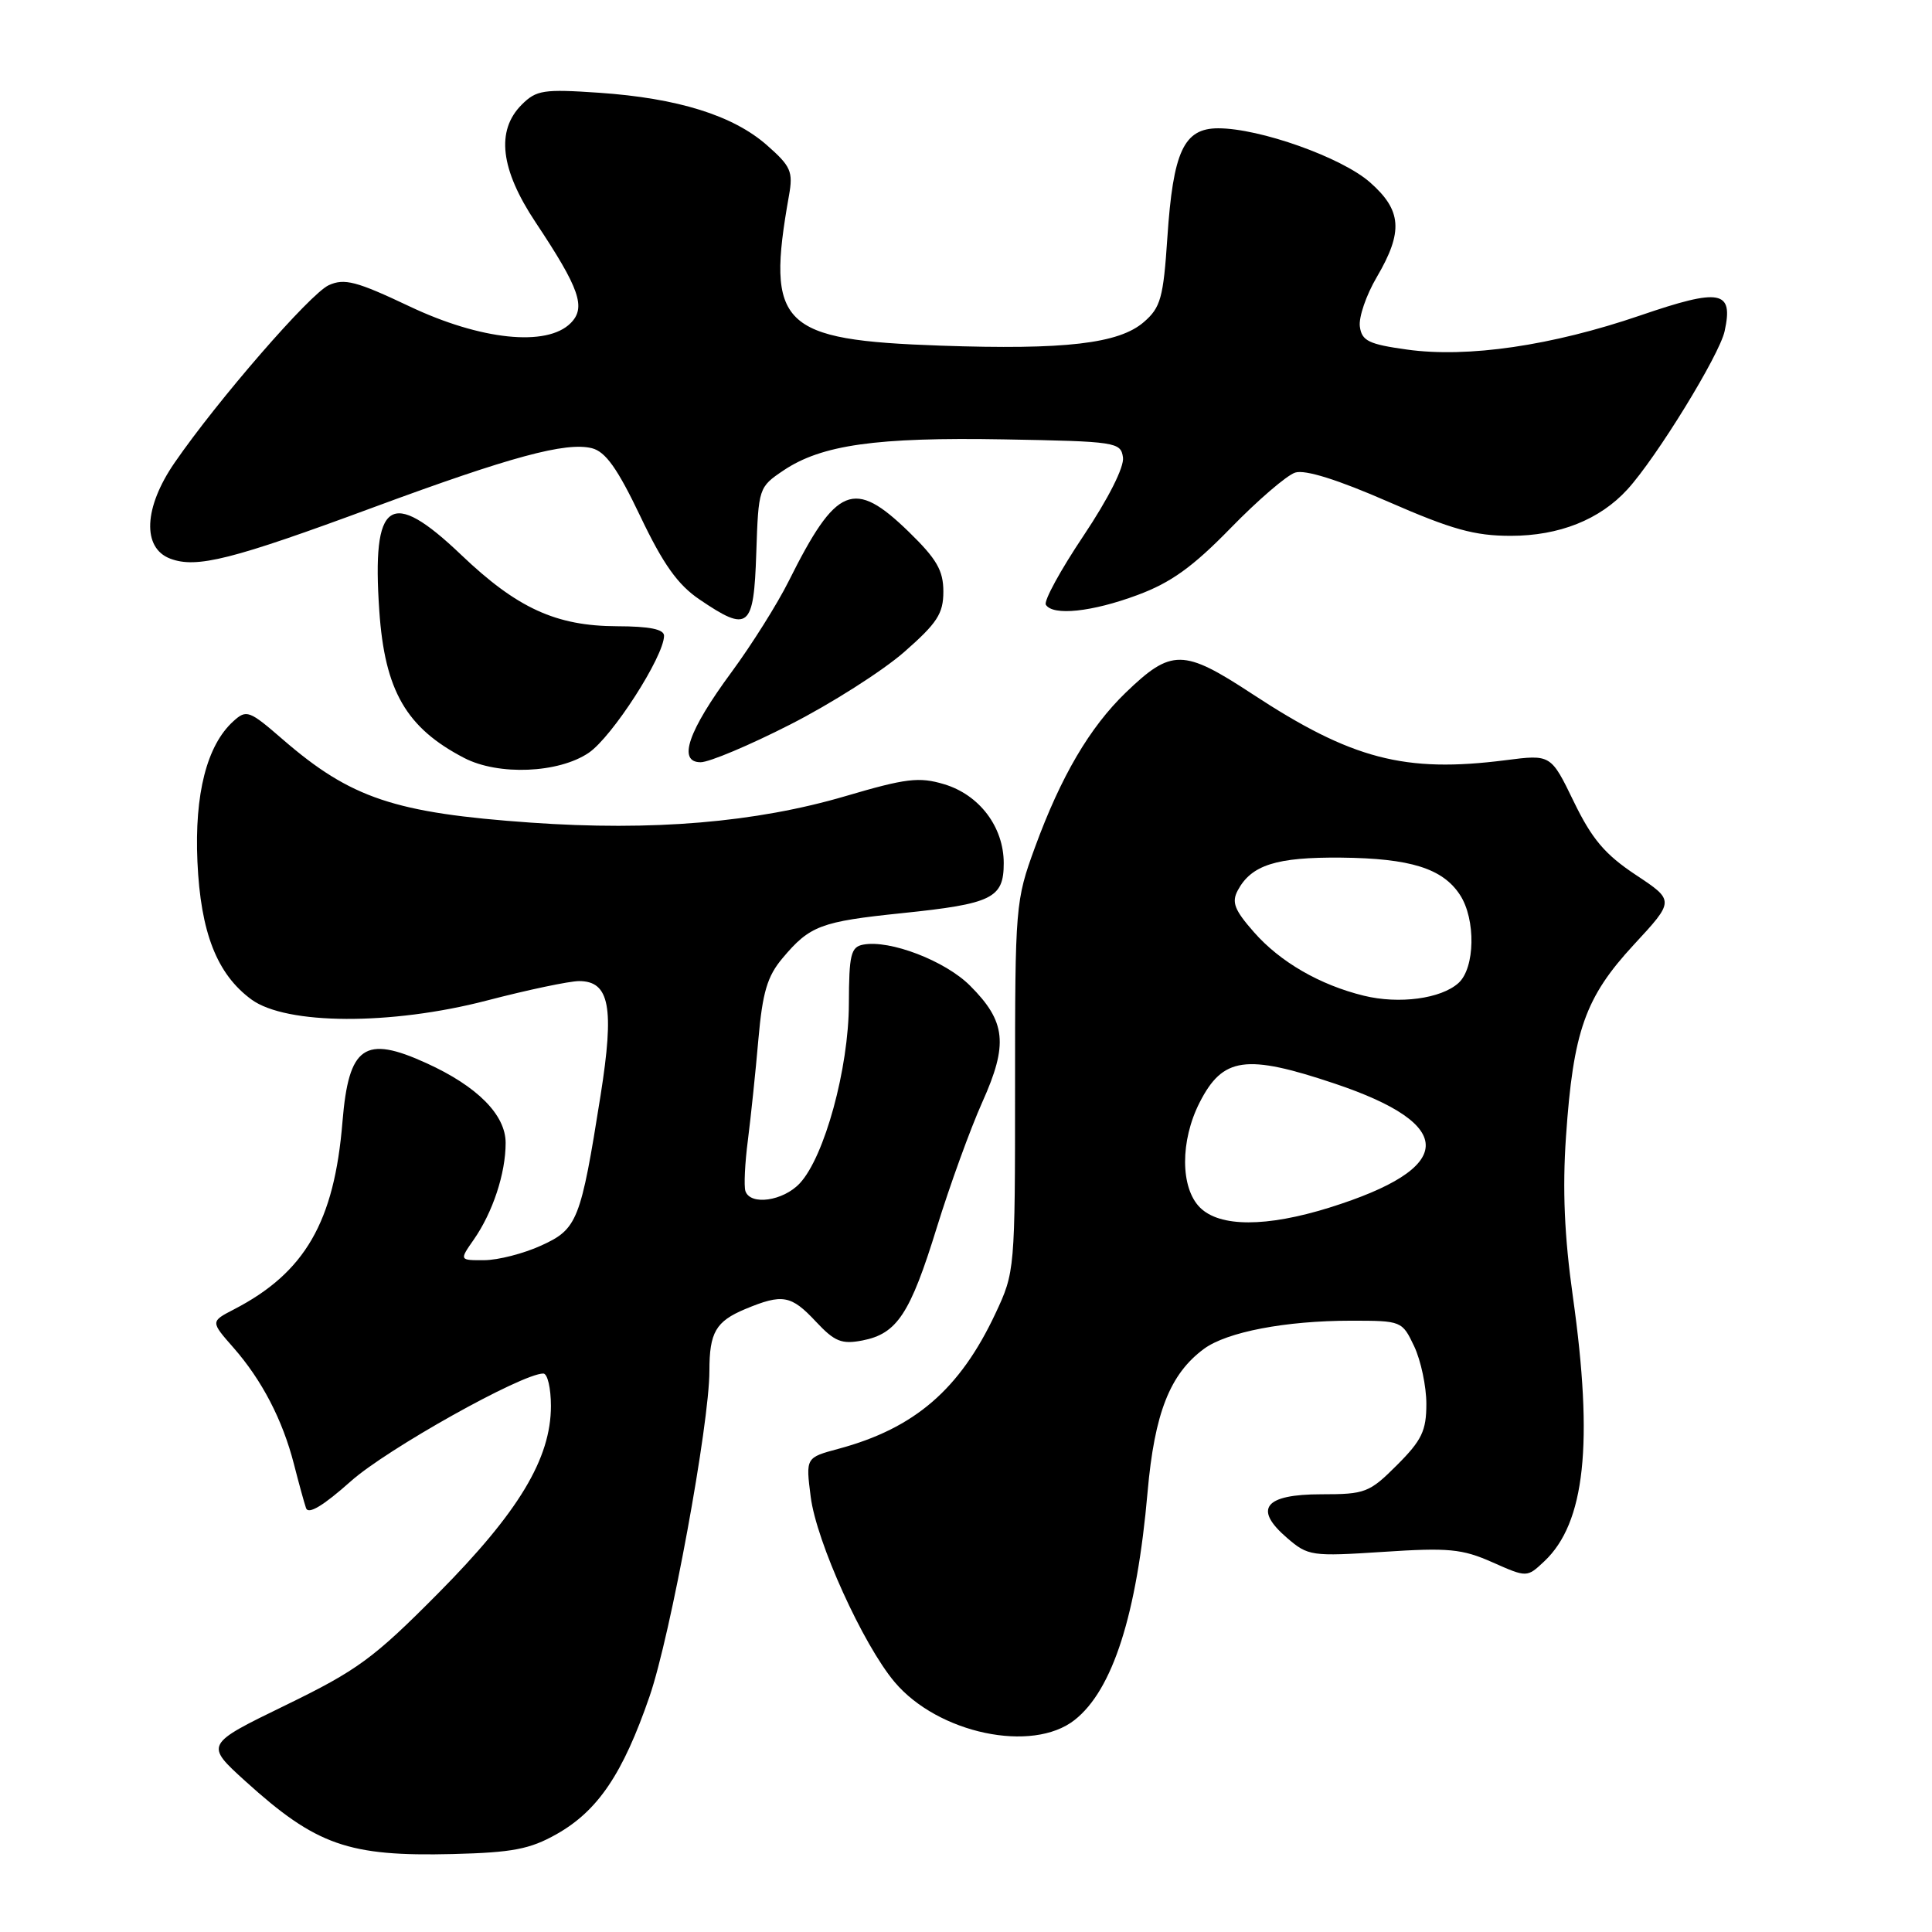 <?xml version="1.0" encoding="UTF-8" standalone="no"?>
<!DOCTYPE svg PUBLIC "-//W3C//DTD SVG 1.1//EN" "http://www.w3.org/Graphics/SVG/1.1/DTD/svg11.dtd" >
<svg xmlns="http://www.w3.org/2000/svg" xmlns:xlink="http://www.w3.org/1999/xlink" version="1.1" viewBox="0 0 256 256">
 <g >
 <path fill="currentColor"
d=" M 73.74 243.04 C 79.23 239.94 82.53 235.05 86.07 224.78 C 88.85 216.72 94.00 188.69 94.00 181.64 C 94.00 176.55 94.85 175.09 98.74 173.46 C 103.69 171.40 104.82 171.60 108.11 175.12 C 110.59 177.77 111.52 178.15 114.27 177.62 C 118.87 176.73 120.60 174.10 124.14 162.63 C 125.86 157.06 128.57 149.59 130.16 146.04 C 133.61 138.36 133.30 135.37 128.54 130.61 C 125.25 127.31 117.89 124.49 114.37 125.17 C 112.74 125.48 112.50 126.51 112.48 133.01 C 112.46 141.56 109.25 153.28 105.98 156.79 C 103.78 159.15 99.42 159.77 98.77 157.82 C 98.56 157.17 98.70 154.13 99.10 151.07 C 99.49 148.01 100.12 142.00 100.49 137.72 C 101.04 131.48 101.67 129.35 103.70 126.95 C 107.30 122.66 108.76 122.11 119.50 121.00 C 131.50 119.76 133.00 119.02 133.00 114.37 C 133.00 109.58 129.78 105.31 125.09 103.91 C 121.79 102.92 120.05 103.13 112.07 105.48 C 100.15 108.99 86.44 110.14 70.31 109.00 C 52.30 107.73 46.48 105.78 37.47 97.98 C 33.02 94.12 32.66 93.99 30.92 95.57 C 27.41 98.75 25.76 105.20 26.16 114.17 C 26.58 123.56 28.74 129.08 33.32 132.44 C 37.93 135.81 51.81 135.87 64.45 132.59 C 69.93 131.16 75.45 130.00 76.73 130.00 C 80.77 130.00 81.43 133.45 79.58 145.14 C 76.94 161.78 76.52 162.86 71.69 165.05 C 69.39 166.10 66.01 166.97 64.18 166.98 C 60.86 167.00 60.86 167.00 62.78 164.25 C 65.30 160.63 67.00 155.48 67.00 151.44 C 67.00 147.72 63.25 143.94 56.50 140.87 C 48.30 137.13 46.21 138.59 45.38 148.63 C 44.30 161.92 40.41 168.63 31.00 173.50 C 27.89 175.11 27.89 175.11 30.94 178.58 C 34.71 182.88 37.44 188.13 38.95 194.01 C 39.58 196.48 40.30 199.10 40.55 199.83 C 40.85 200.72 42.83 199.53 46.49 196.27 C 51.26 192.01 69.16 182.00 71.99 182.00 C 72.55 182.00 73.00 183.94 73.00 186.30 C 73.00 193.27 68.73 200.36 58.05 211.13 C 49.50 219.75 47.38 221.31 37.82 225.96 C 27.15 231.15 27.15 231.15 32.53 236.03 C 41.91 244.52 46.16 246.01 60.00 245.67 C 67.90 245.47 70.21 245.03 73.74 243.04 Z  M 142.39 227.91 C 147.44 223.94 150.64 213.95 152.06 197.70 C 152.98 187.24 155.02 182.06 159.53 178.73 C 162.57 176.49 170.35 175.00 179.02 175.00 C 185.72 175.00 185.79 175.03 187.39 178.40 C 188.27 180.27 189.00 183.70 189.00 186.02 C 189.00 189.58 188.40 190.84 185.12 194.12 C 181.45 197.79 180.90 198.00 175.09 198.00 C 167.54 198.00 166.04 199.92 170.55 203.79 C 173.32 206.18 173.78 206.25 183.30 205.63 C 191.92 205.06 193.74 205.23 197.75 207.01 C 202.33 209.04 202.33 209.04 204.62 206.89 C 210.03 201.81 211.16 191.30 208.41 171.78 C 207.29 163.83 207.02 157.59 207.50 150.63 C 208.46 136.61 210.04 132.16 216.48 125.19 C 221.90 119.34 221.90 119.34 216.74 115.92 C 212.67 113.22 210.94 111.18 208.54 106.23 C 205.50 99.96 205.50 99.96 199.50 100.73 C 186.13 102.44 179.11 100.61 165.91 91.94 C 156.80 85.96 155.22 85.94 149.18 91.76 C 144.38 96.39 140.58 102.87 137.14 112.27 C 134.55 119.35 134.50 120.01 134.50 144.00 C 134.50 168.30 134.48 168.55 131.90 174.05 C 127.18 184.10 121.21 189.25 111.12 191.97 C 106.76 193.14 106.76 193.14 107.42 198.32 C 108.17 204.28 114.35 217.92 118.55 222.89 C 124.30 229.70 136.77 232.33 142.39 227.91 Z  M 78.01 99.75 C 81.12 97.64 87.96 87.01 87.99 84.25 C 88.00 83.38 86.08 82.99 81.75 82.98 C 73.67 82.95 68.52 80.59 61.12 73.53 C 51.70 64.55 49.25 66.22 50.26 80.95 C 50.98 91.51 53.82 96.44 61.50 100.43 C 66.04 102.79 74.02 102.46 78.01 99.75 Z  M 104.73 95.99 C 110.13 93.24 116.90 88.93 119.78 86.42 C 124.19 82.56 125.00 81.31 125.00 78.39 C 125.00 75.59 124.12 74.07 120.41 70.46 C 113.14 63.40 110.83 64.34 104.51 77.00 C 103.00 80.03 99.60 85.43 96.96 89.02 C 91.17 96.87 89.75 101.00 92.84 101.00 C 93.98 101.00 99.32 98.75 104.73 95.99 Z  M 100.21 73.29 C 100.50 64.66 100.53 64.55 103.81 62.34 C 108.87 58.94 116.11 57.92 133.04 58.22 C 147.90 58.49 148.51 58.58 148.80 60.61 C 148.98 61.87 146.88 66.04 143.57 70.99 C 140.53 75.53 138.28 79.64 138.58 80.13 C 139.51 81.63 144.69 81.09 150.71 78.85 C 155.14 77.21 158.04 75.13 163.05 69.99 C 166.65 66.29 170.51 62.97 171.62 62.62 C 172.94 62.20 177.27 63.56 183.97 66.49 C 192.37 70.16 195.39 71.00 200.18 71.00 C 206.60 71.00 211.98 68.86 215.64 64.85 C 219.48 60.65 227.83 47.06 228.52 43.89 C 229.71 38.47 228.00 38.15 217.34 41.80 C 205.62 45.81 194.47 47.44 186.44 46.32 C 181.38 45.62 180.45 45.17 180.19 43.29 C 180.01 42.07 181.02 39.11 182.44 36.70 C 185.96 30.69 185.75 27.87 181.52 24.15 C 177.76 20.85 166.93 17.00 161.42 17.00 C 156.86 17.00 155.44 20.06 154.68 31.50 C 154.15 39.47 153.79 40.75 151.57 42.67 C 148.27 45.54 141.12 46.37 124.65 45.80 C 103.40 45.06 101.48 43.16 104.54 25.93 C 105.11 22.73 104.81 22.04 101.60 19.22 C 97.12 15.29 89.82 13.01 79.38 12.29 C 72.02 11.79 71.07 11.93 69.13 13.87 C 65.69 17.31 66.30 22.44 70.97 29.46 C 76.82 38.26 77.68 40.75 75.61 42.82 C 72.45 45.98 63.69 45.07 54.25 40.59 C 47.22 37.26 45.63 36.85 43.56 37.79 C 41.09 38.92 28.82 53.05 23.13 61.32 C 19.05 67.24 18.81 72.60 22.55 74.02 C 26.04 75.35 30.71 74.17 49.61 67.18 C 67.67 60.51 74.99 58.53 78.43 59.39 C 80.24 59.85 81.82 62.07 84.85 68.42 C 87.87 74.76 89.81 77.48 92.67 79.42 C 99.19 83.85 99.88 83.29 100.21 73.29 Z  M 159.00 160.00 C 156.39 157.39 156.37 151.16 158.96 146.08 C 162.03 140.06 165.07 139.63 176.82 143.57 C 193.18 149.05 192.94 154.77 176.14 160.02 C 167.79 162.62 161.62 162.62 159.00 160.00 Z  M 180.73 131.94 C 174.91 130.52 169.62 127.47 166.15 123.51 C 163.57 120.58 163.17 119.55 164.01 117.98 C 165.81 114.61 169.13 113.56 177.71 113.64 C 186.88 113.73 191.16 115.07 193.45 118.57 C 195.57 121.80 195.46 128.28 193.25 130.26 C 190.94 132.34 185.40 133.08 180.73 131.94 Z "/>
</g>
</svg>